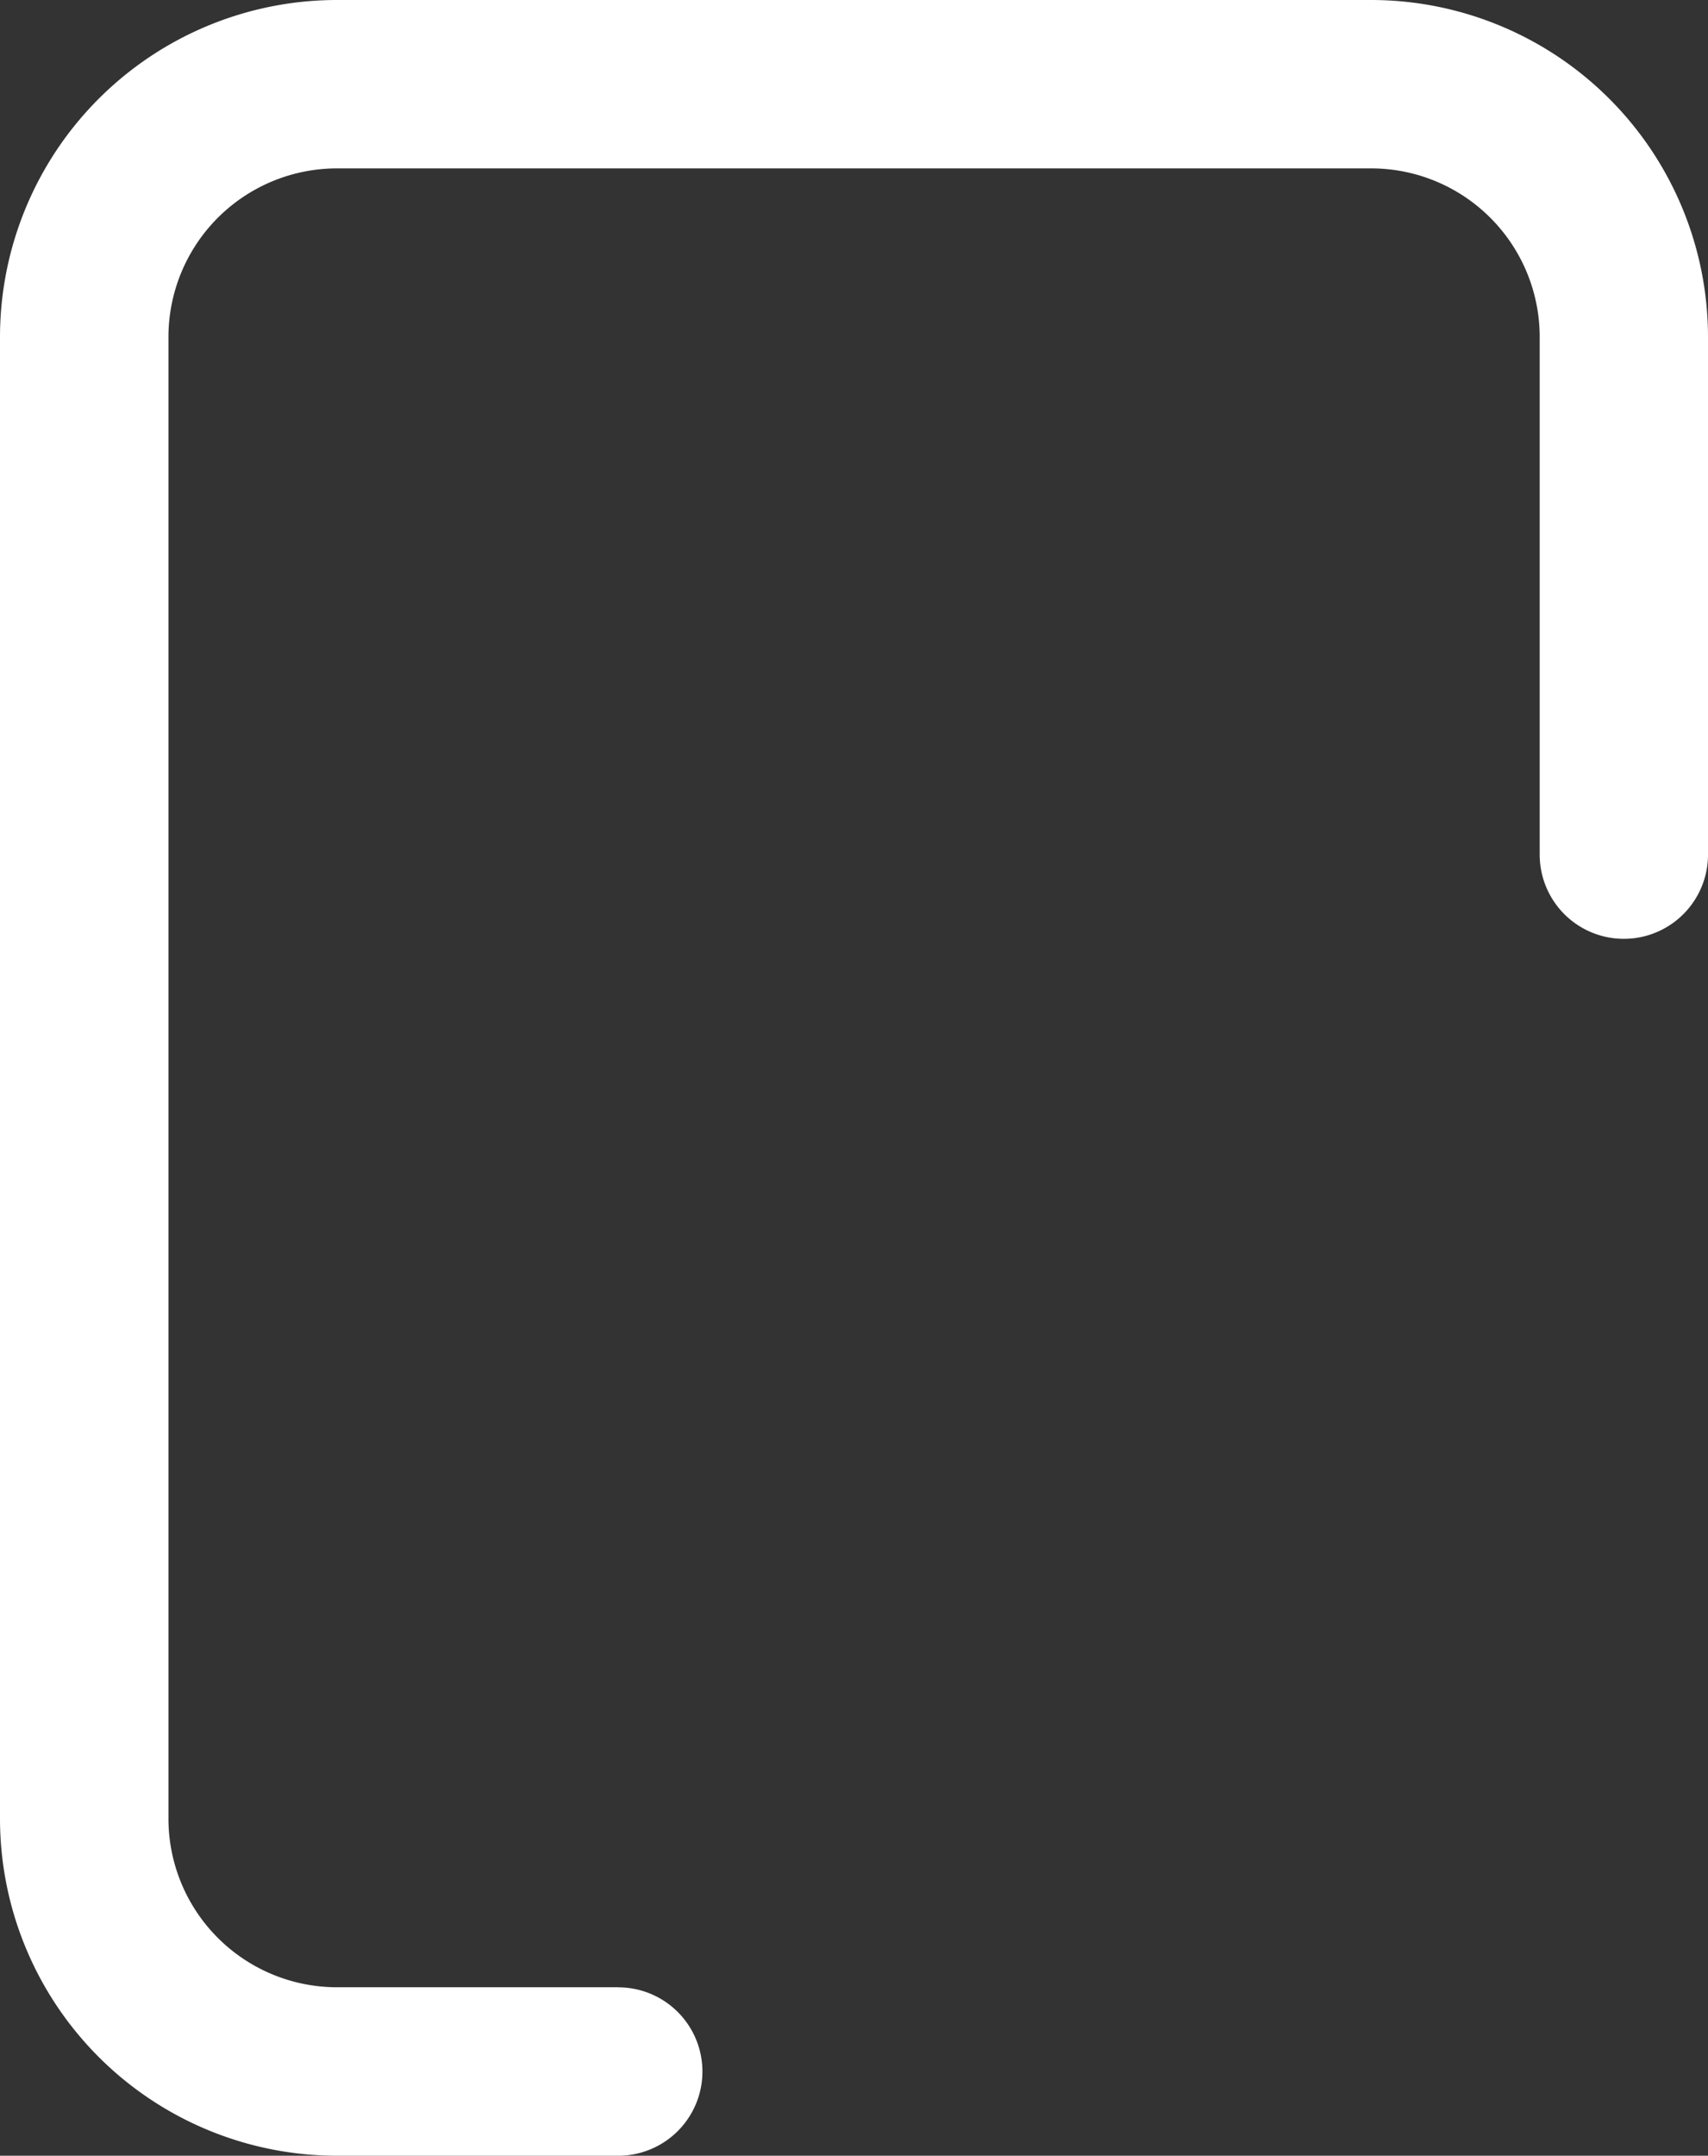 <svg xmlns="http://www.w3.org/2000/svg" width="21.454" height="27.063" viewBox="0 0 21.454 27.063">
  <rect x="0" y="0" width="21.454" height="27.063" fill="#333333" stroke="none"/>
  <path id="Path_7009" data-name="Path 7009" d="M34.334,24.948H30.8a2.117,2.117,0,0,1-2.114-2.114V4.229A2.117,2.117,0,0,1,30.8,2.114h13A2.117,2.117,0,0,1,45.91,4.229v6.5a1.057,1.057,0,0,0,2.114,0v-6.5A4.233,4.233,0,0,0,43.8,0h-13A4.233,4.233,0,0,0,26.57,4.229V22.834A4.233,4.233,0,0,0,30.8,27.063h3.536a1.057,1.057,0,0,0,0-2.114Z" transform="translate(-26.57)" fill="#fff"/>
</svg>
